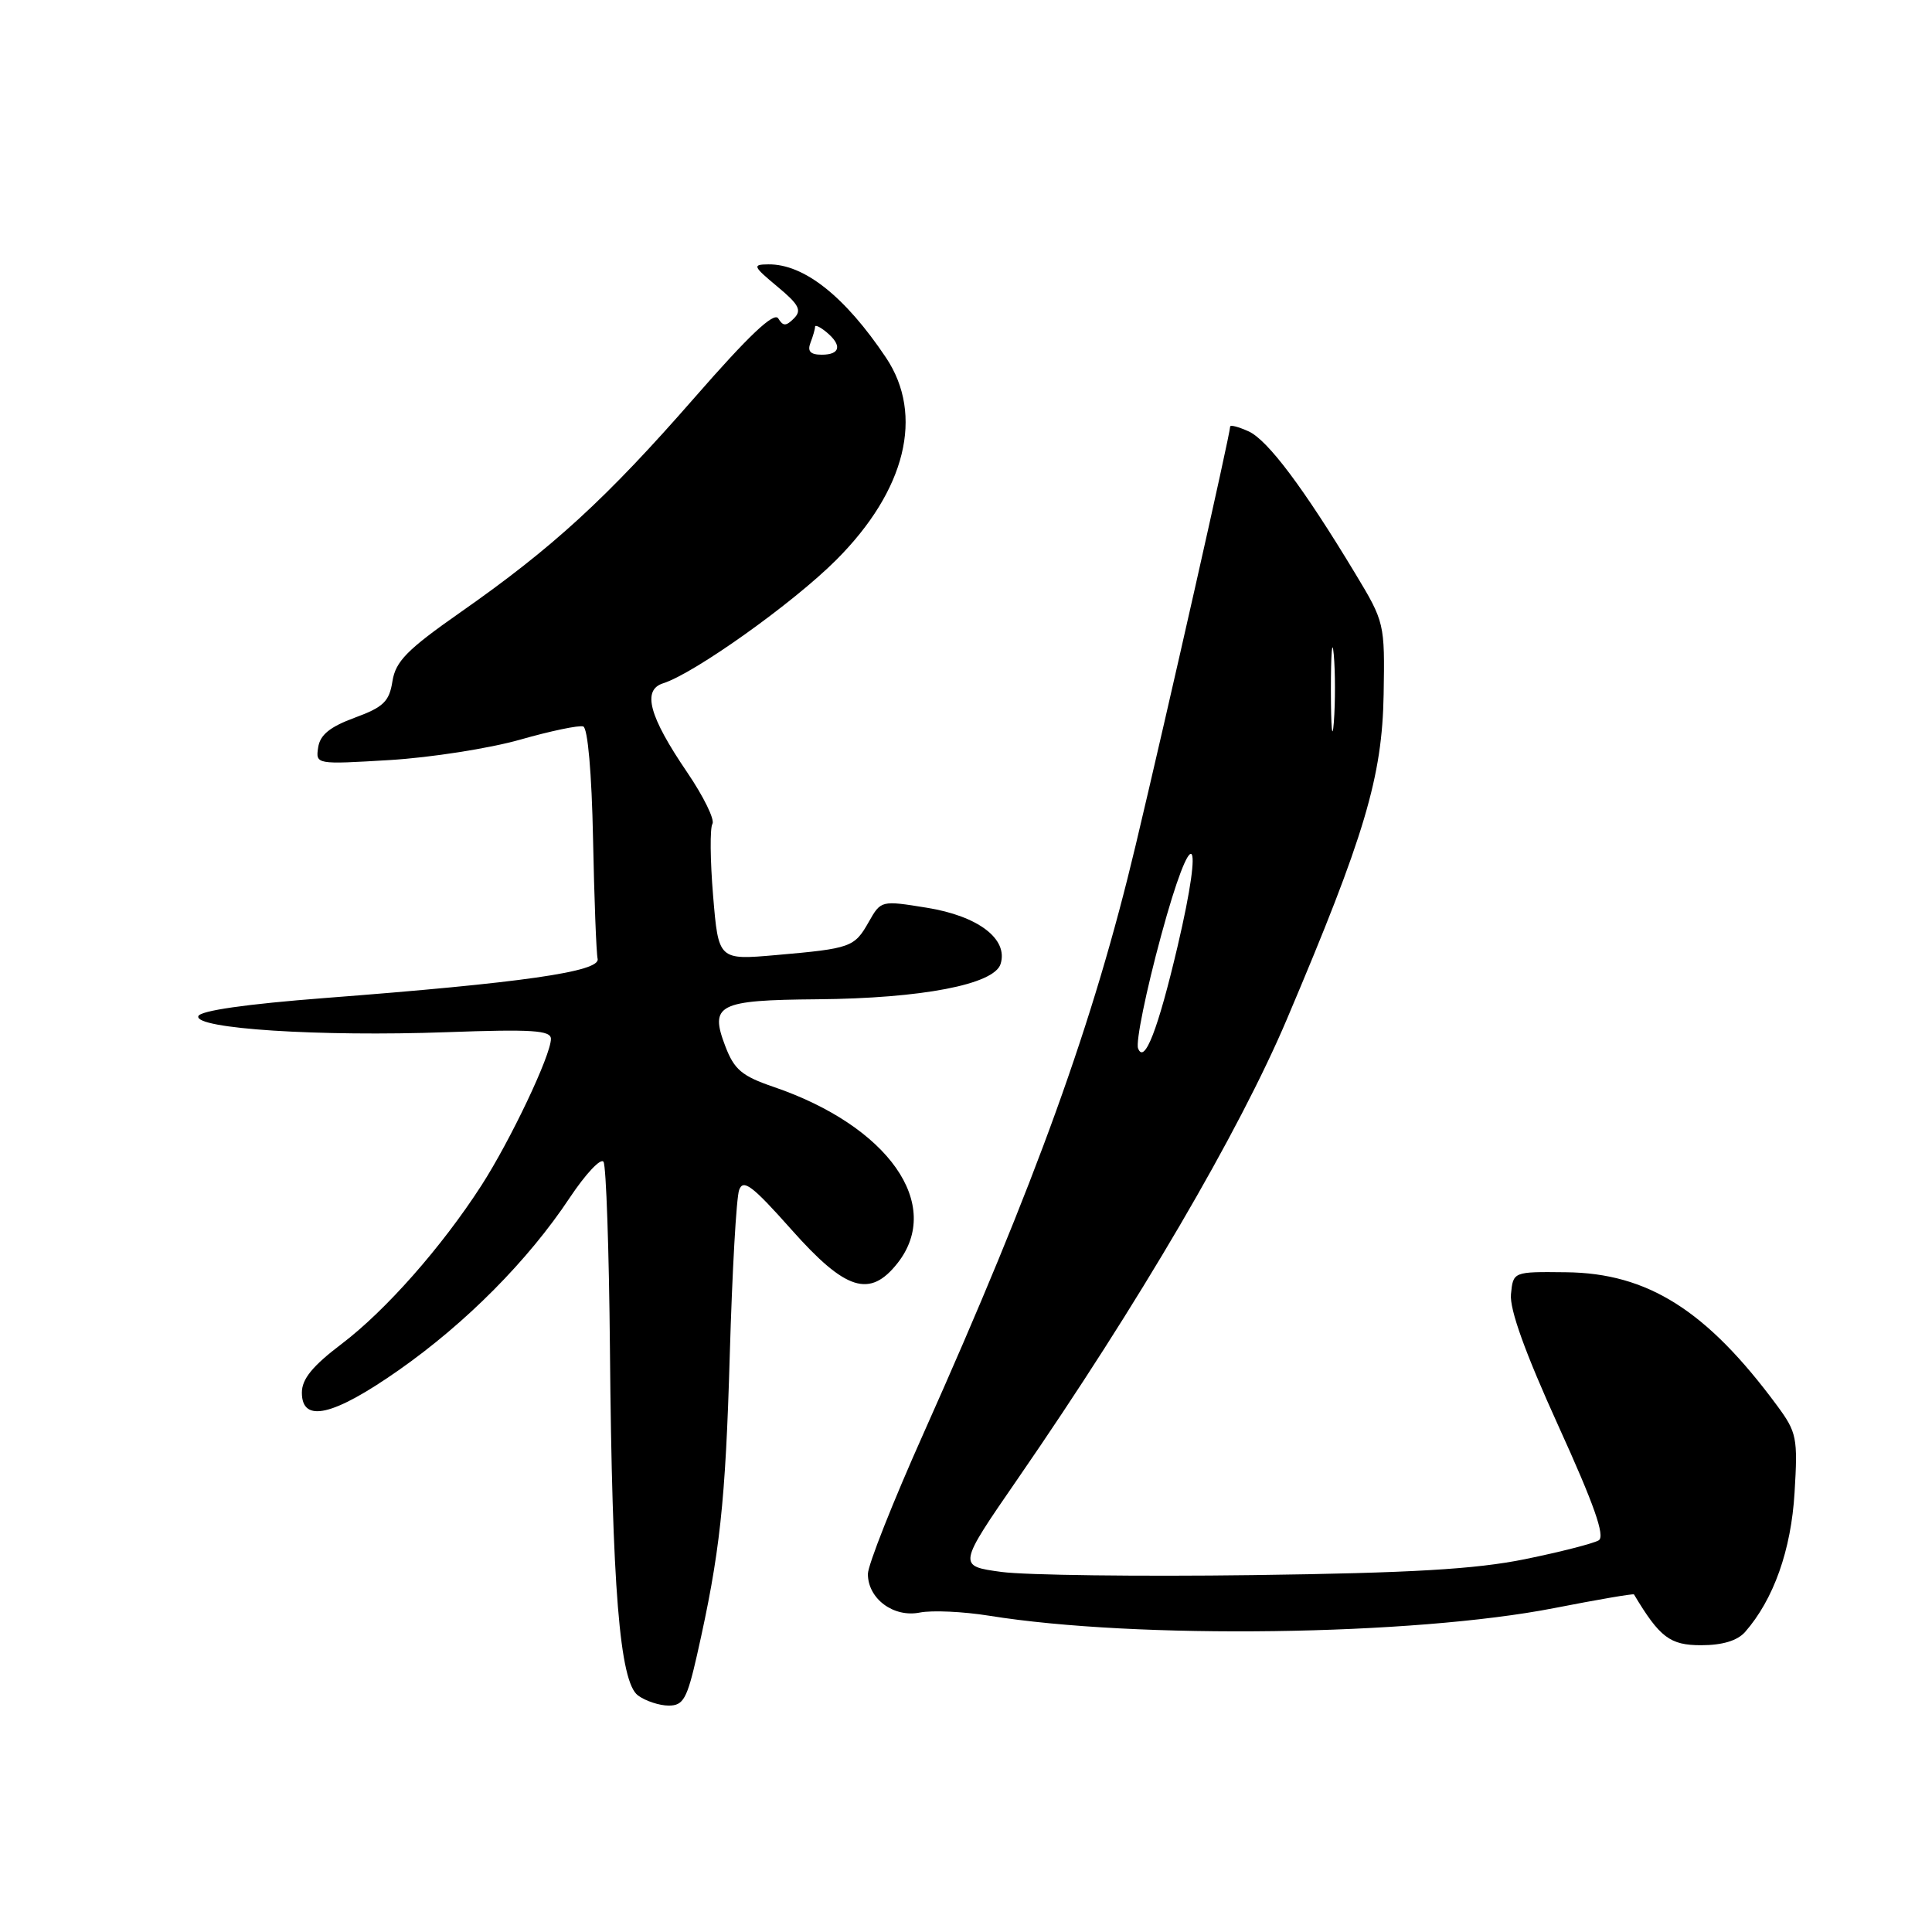 <?xml version="1.0" encoding="UTF-8" standalone="no"?>
<!DOCTYPE svg PUBLIC "-//W3C//DTD SVG 1.1//EN" "http://www.w3.org/Graphics/SVG/1.1/DTD/svg11.dtd" >
<svg xmlns="http://www.w3.org/2000/svg" xmlns:xlink="http://www.w3.org/1999/xlink" version="1.1" viewBox="0 0 256 256">
 <g >
 <path fill="currentColor"
d=" M 92.37 219.25 C 95.40 205.83 96.13 199.17 96.70 179.50 C 97.02 168.50 97.57 158.68 97.94 157.68 C 98.48 156.18 99.68 157.09 104.87 162.93 C 112.06 171.03 115.26 172.03 118.93 167.37 C 125.03 159.61 117.72 149.22 102.51 144.02 C 98.29 142.58 97.29 141.73 96.10 138.61 C 94.00 133.10 95.15 132.52 108.30 132.41 C 122.14 132.29 131.72 130.45 132.58 127.74 C 133.63 124.43 129.63 121.38 122.81 120.28 C 116.76 119.30 116.73 119.31 115.12 122.15 C 113.21 125.52 112.78 125.68 102.85 126.55 C 95.20 127.22 95.20 127.22 94.49 118.69 C 94.10 114.00 94.06 109.72 94.40 109.17 C 94.74 108.62 93.23 105.54 91.05 102.33 C 86.00 94.91 85.06 91.43 87.87 90.54 C 92.03 89.22 105.08 79.92 110.80 74.20 C 120.03 64.97 122.48 54.99 117.40 47.39 C 111.97 39.28 106.54 34.97 101.80 35.03 C 99.67 35.05 99.76 35.27 103.00 37.97 C 105.87 40.35 106.27 41.11 105.21 42.18 C 104.15 43.24 103.77 43.25 103.12 42.19 C 102.56 41.29 99.22 44.45 92.02 52.70 C 80.36 66.05 73.25 72.57 61.00 81.14 C 53.94 86.08 52.42 87.63 52.00 90.27 C 51.58 92.96 50.81 93.70 47.00 95.10 C 43.72 96.31 42.41 97.37 42.16 99.03 C 41.82 101.29 41.85 101.30 51.66 100.71 C 57.07 100.38 64.82 99.17 68.88 98.02 C 72.94 96.86 76.72 96.07 77.28 96.26 C 77.88 96.46 78.41 102.45 78.58 111.11 C 78.74 119.09 79.01 126.26 79.19 127.06 C 79.56 128.75 69.14 130.24 43.08 132.24 C 32.58 133.05 26.52 133.92 26.28 134.65 C 25.73 136.31 42.34 137.38 59.19 136.77 C 70.53 136.36 73.00 136.52 73.00 137.66 C 73.00 139.81 67.66 151.07 63.79 157.08 C 58.52 165.25 51.11 173.65 45.25 178.09 C 41.41 181.00 40.00 182.73 40.00 184.53 C 40.00 188.60 44.14 187.64 52.81 181.57 C 61.75 175.31 70.00 166.99 75.49 158.71 C 77.61 155.53 79.62 153.39 79.97 153.95 C 80.32 154.52 80.70 165.67 80.82 178.74 C 81.10 210.35 82.11 222.88 84.54 224.66 C 85.55 225.40 87.39 226.00 88.61 226.00 C 90.55 226.00 91.04 225.11 92.37 219.25 Z  M 231.23 216.25 C 235.01 211.94 237.34 205.40 237.79 197.76 C 238.23 190.51 238.08 189.79 235.48 186.26 C 226.15 173.63 218.34 168.69 207.50 168.58 C 200.50 168.50 200.50 168.50 200.21 171.50 C 200.02 173.51 202.10 179.27 206.49 188.93 C 211.24 199.37 212.71 203.56 211.84 204.10 C 211.17 204.51 206.77 205.64 202.06 206.60 C 195.51 207.93 187.04 208.43 166.00 208.71 C 150.88 208.91 135.89 208.72 132.70 208.29 C 126.89 207.50 126.89 207.50 134.87 195.93 C 150.88 172.72 164.20 149.97 170.54 135.00 C 180.85 110.70 183.15 102.97 183.34 92.00 C 183.50 82.60 183.46 82.43 179.58 76.00 C 172.74 64.66 167.98 58.31 165.45 57.16 C 164.10 56.55 163.00 56.26 163.00 56.53 C 163.00 57.51 154.74 94.11 150.48 112.00 C 144.89 135.49 137.33 156.44 122.36 189.96 C 118.31 199.02 115.00 207.39 115.00 208.56 C 115.00 211.84 118.40 214.37 121.89 213.67 C 123.51 213.35 127.63 213.54 131.06 214.09 C 150.55 217.23 187.28 216.73 205.94 213.08 C 211.67 211.96 216.43 211.14 216.51 211.27 C 219.93 216.98 221.28 218.00 225.41 218.00 C 228.23 218.00 230.21 217.40 231.23 216.25 Z  M 107.39 45.42 C 107.73 44.55 108.00 43.59 108.00 43.30 C 108.00 43.00 108.67 43.32 109.50 44.00 C 111.61 45.75 111.36 47.00 108.89 47.00 C 107.38 47.00 106.96 46.55 107.39 45.42 Z  M 150.80 138.91 C 150.48 138.08 151.85 131.34 153.86 123.95 C 157.98 108.74 159.68 109.90 156.03 125.42 C 153.44 136.44 151.63 141.09 150.80 138.91 Z  M 176.35 91.50 C 176.35 86.55 176.52 84.40 176.73 86.72 C 176.94 89.04 176.94 93.09 176.74 95.72 C 176.53 98.35 176.36 96.45 176.35 91.50 Z "/>
</g>
</svg>